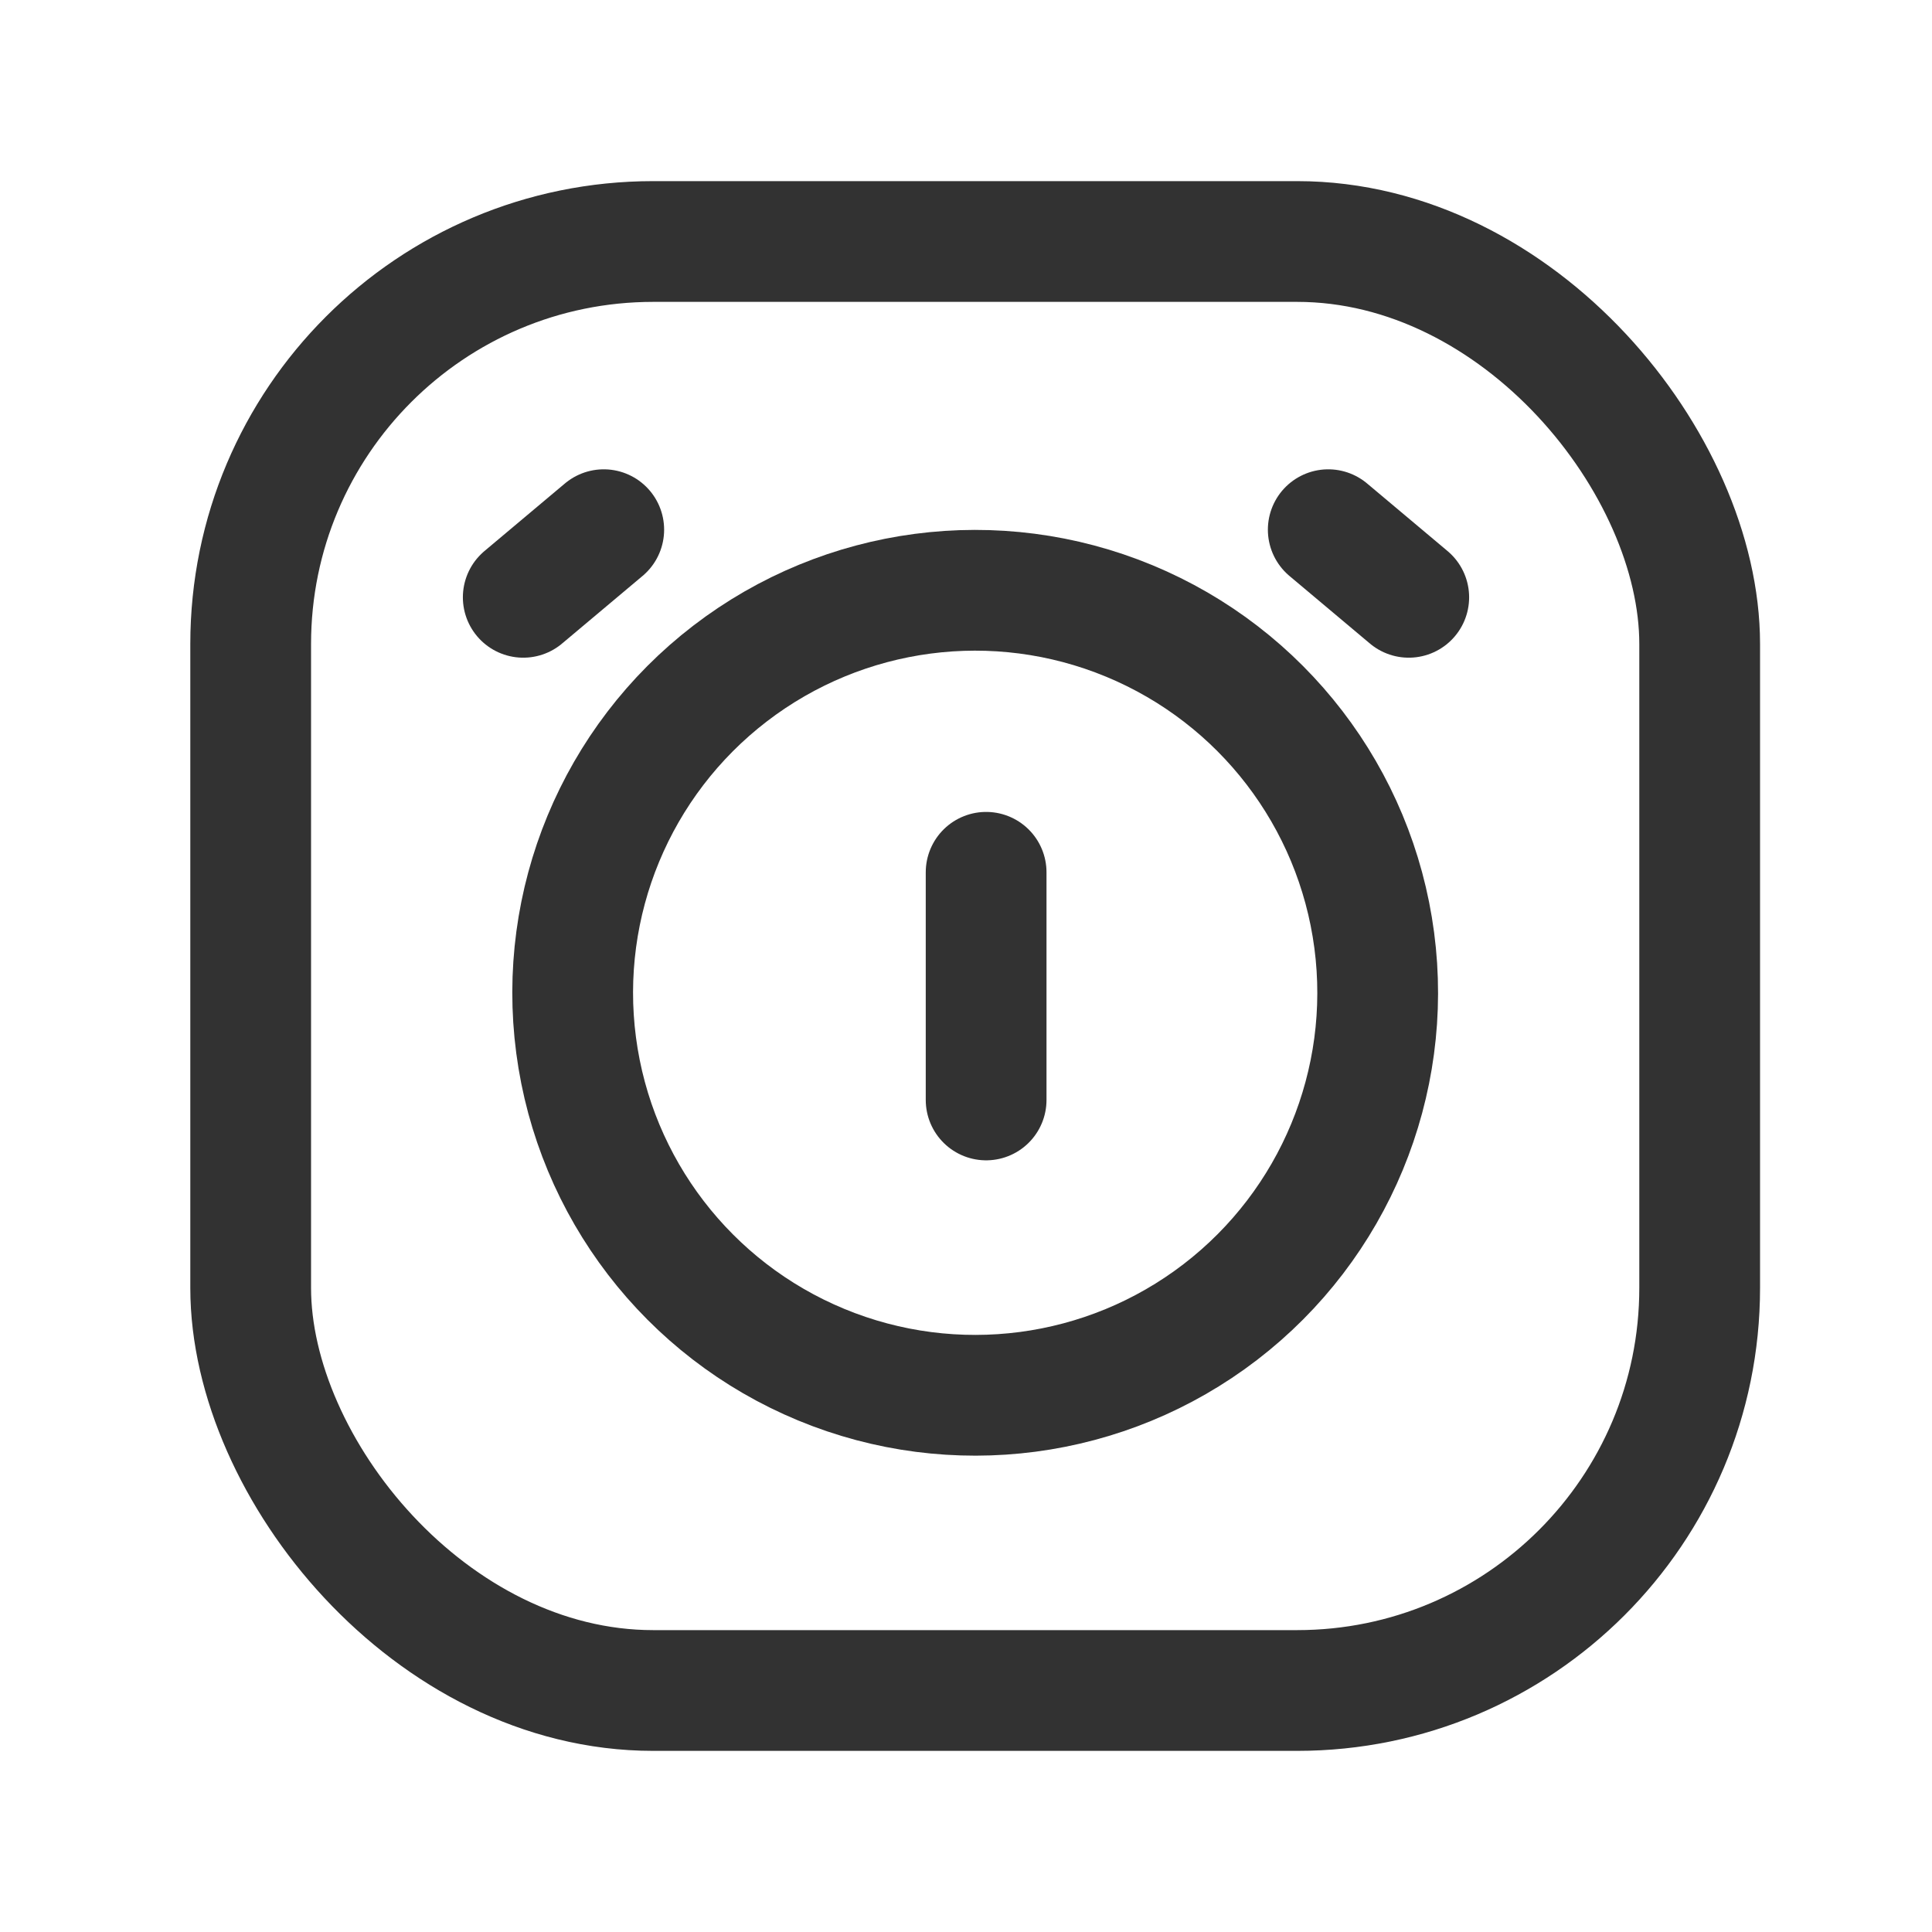 <svg id="Layer_3" data-name="Layer 3" xmlns="http://www.w3.org/2000/svg" viewBox="0 0 24 24"><circle cx="12.114" cy="12.333" r="5" transform="translate(-3.916 18.805) rotate(-67.5)" fill="none" stroke="#323232" stroke-linecap="round" stroke-linejoin="round" stroke-width="1.5"/><line x1="7.5" y1="6.58" x2="6.5" y2="7.42" fill="none" stroke="#323232" stroke-linecap="round" stroke-linejoin="round" stroke-width="1.5"/><line x1="16.5" y1="6.58" x2="17.5" y2="7.42" fill="none" stroke="#323232" stroke-linecap="round" stroke-linejoin="round" stroke-width="1.5"/><rect x="3.114" y="3" width="18" height="18" rx="5" stroke-width="1.5" stroke="#323232" stroke-linecap="round" stroke-linejoin="round" fill="none"/><line x1="12.25" y1="10.836" x2="12.25" y2="13.664" fill="none" stroke="#323232" stroke-linecap="round" stroke-linejoin="round" stroke-width="1.5"/><path d="M24,24H0V0H24Z" fill="none"/></svg>